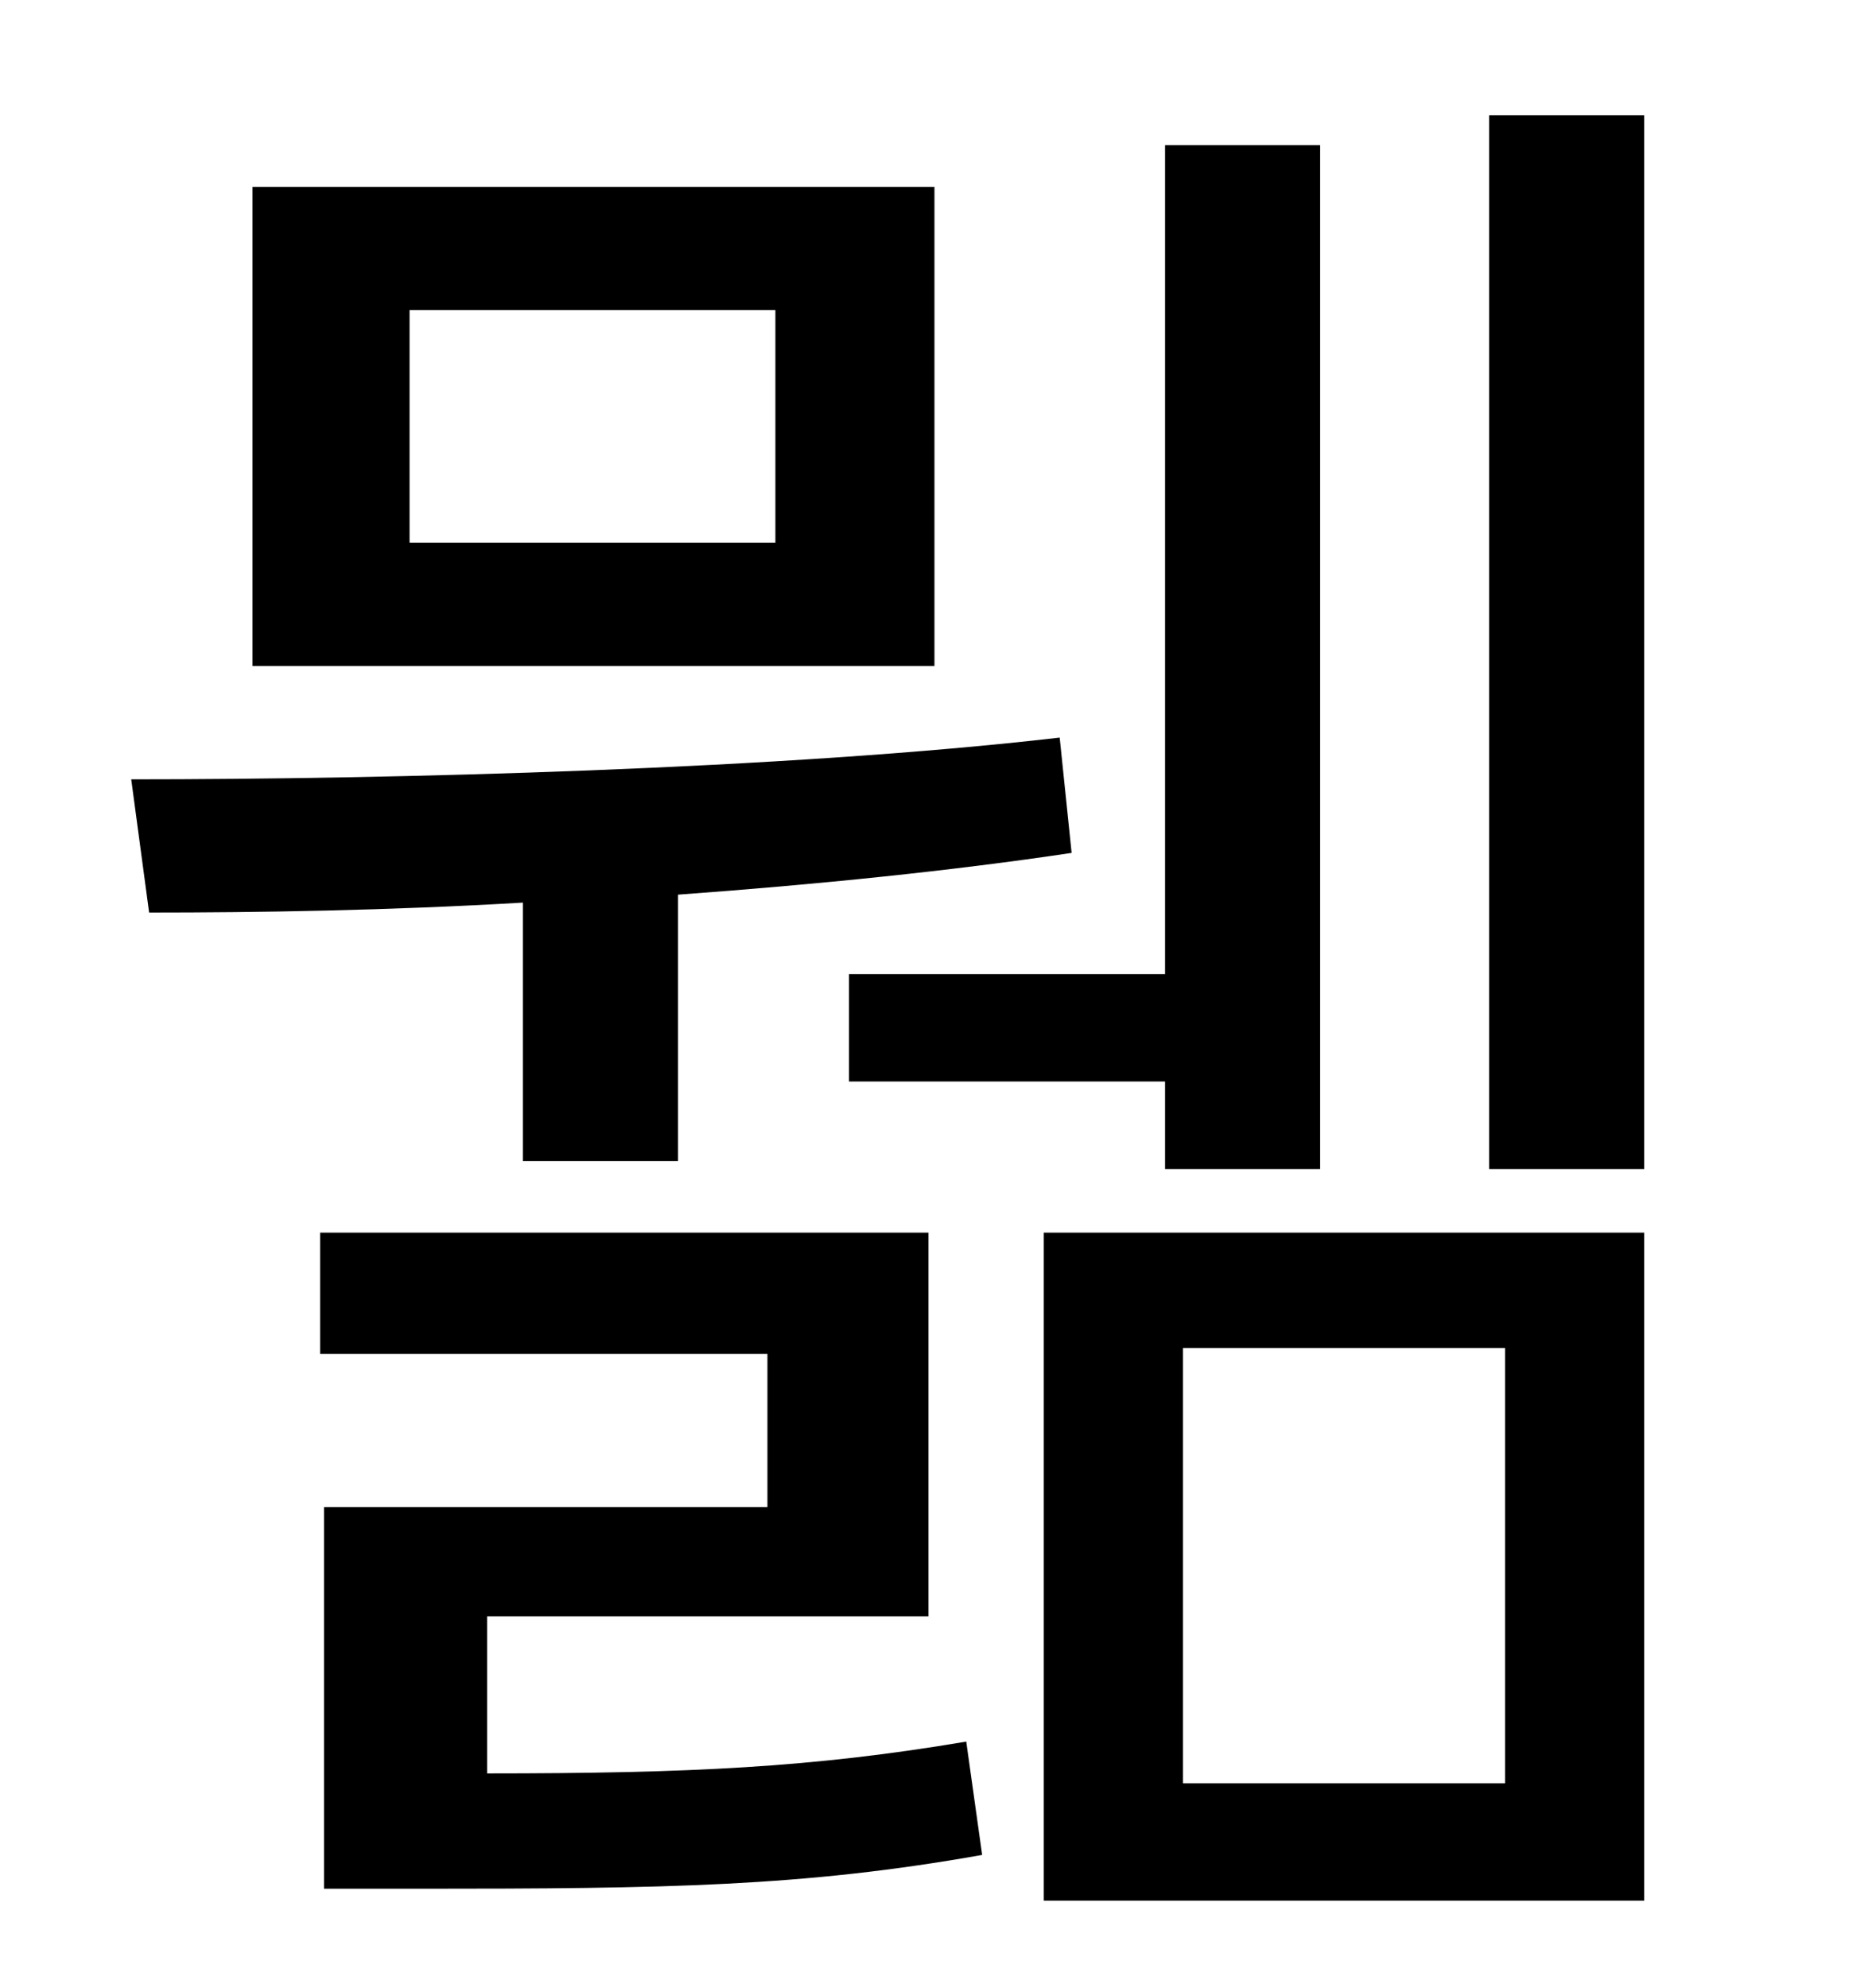 <?xml version="1.0" standalone="no"?>
<!DOCTYPE svg PUBLIC "-//W3C//DTD SVG 1.1//EN" "http://www.w3.org/Graphics/SVG/1.1/DTD/svg11.dtd" >
<svg xmlns="http://www.w3.org/2000/svg" xmlns:xlink="http://www.w3.org/1999/xlink" version="1.1" viewBox="-10 0 930 1000">
   <path fill="currentColor"
d="M417 490h159v-417h78v515h-78v-44h-159v-54zM380 273v-117h-184v117h184zM460 94v241h-343v-241h343zM253 584v-130c-68 4 -133 5 -188 5l-9 -67c130 0 329 -5 467 -21l6 58c-60 9 -129 16 -198 21v134h-78zM235 813v79c102 0 164 -3 241 -16l8 57
c-90 16 -159 17 -283 17h-48v-192h223v-77h-225v-61h306v193h-222zM585 678v219h162v-219h-162zM515 956v-336h302v336h-302zM739 58h78v530h-78v-530z" />
</svg>

